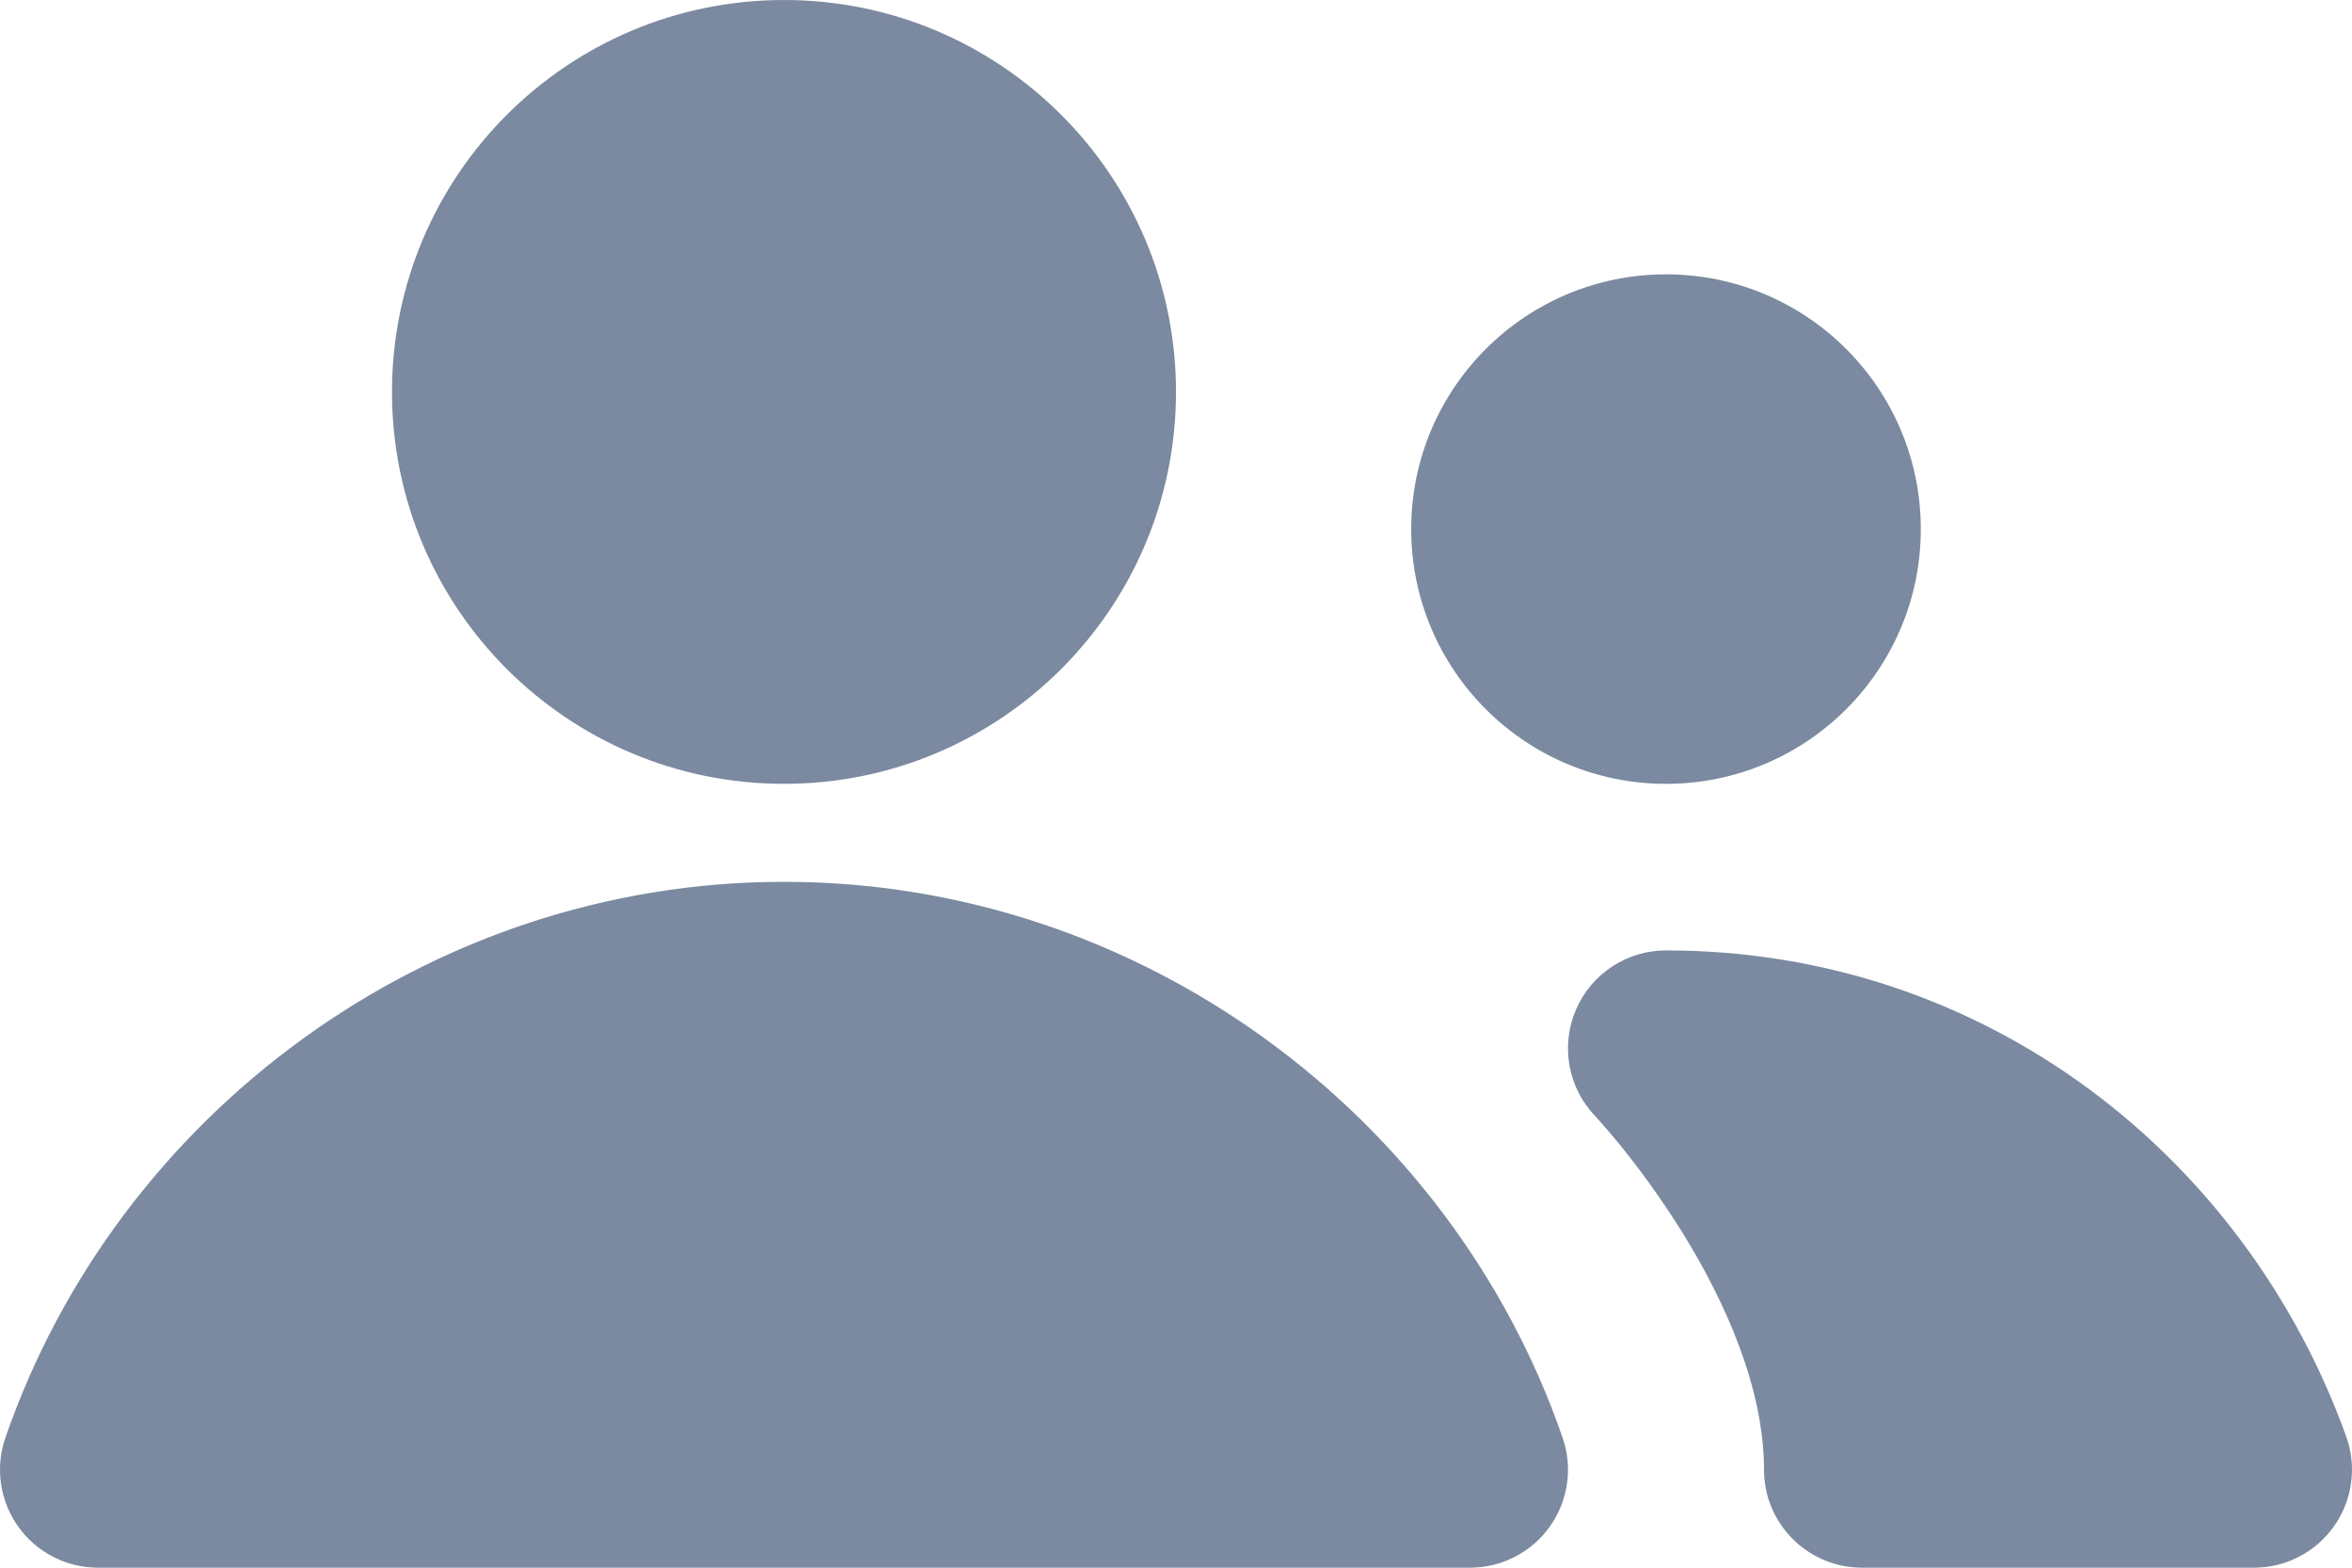 <svg width="24" height="16" viewBox="0 0 24 16" fill="none" xmlns="http://www.w3.org/2000/svg">
<path d="M17 8C18.436 8 19.6 6.836 19.6 5.4C19.6 3.964 18.436 2.8 17 2.8C15.564 2.8 14.4 3.964 14.4 5.4C14.4 6.836 15.564 8 17 8Z" fill="#7B8AA0"/>
<path fill-rule="evenodd" clip-rule="evenodd" d="M8 0C5.791 0 4 1.791 4 4C4 6.209 5.791 8 8 8C10.209 8 12 6.209 12 4C12 1.791 10.209 0 8 0ZM8 9C4.361 9 1.19 11.383 0.055 14.674C-0.051 14.98 -0.002 15.317 0.186 15.581C0.373 15.844 0.677 16 1 16H15C15.323 16 15.627 15.844 15.814 15.581C16.002 15.317 16.051 14.98 15.945 14.674C14.81 11.383 11.639 9 8 9ZM17 9.7C16.6 9.7 16.238 9.938 16.081 10.306C15.923 10.674 16 11.1 16.276 11.39L16.287 11.401C16.297 11.413 16.314 11.432 16.337 11.458C16.384 11.51 16.452 11.589 16.536 11.692C16.704 11.9 16.928 12.197 17.152 12.555C17.615 13.296 18 14.178 18 15C18 15.552 18.448 16 19 16H23C23.326 16 23.631 15.841 23.818 15.575C24.005 15.309 24.051 14.968 23.941 14.661C22.91 11.797 20.256 9.7 17 9.7Z" fill="#7B8AA0"/>
</svg>
